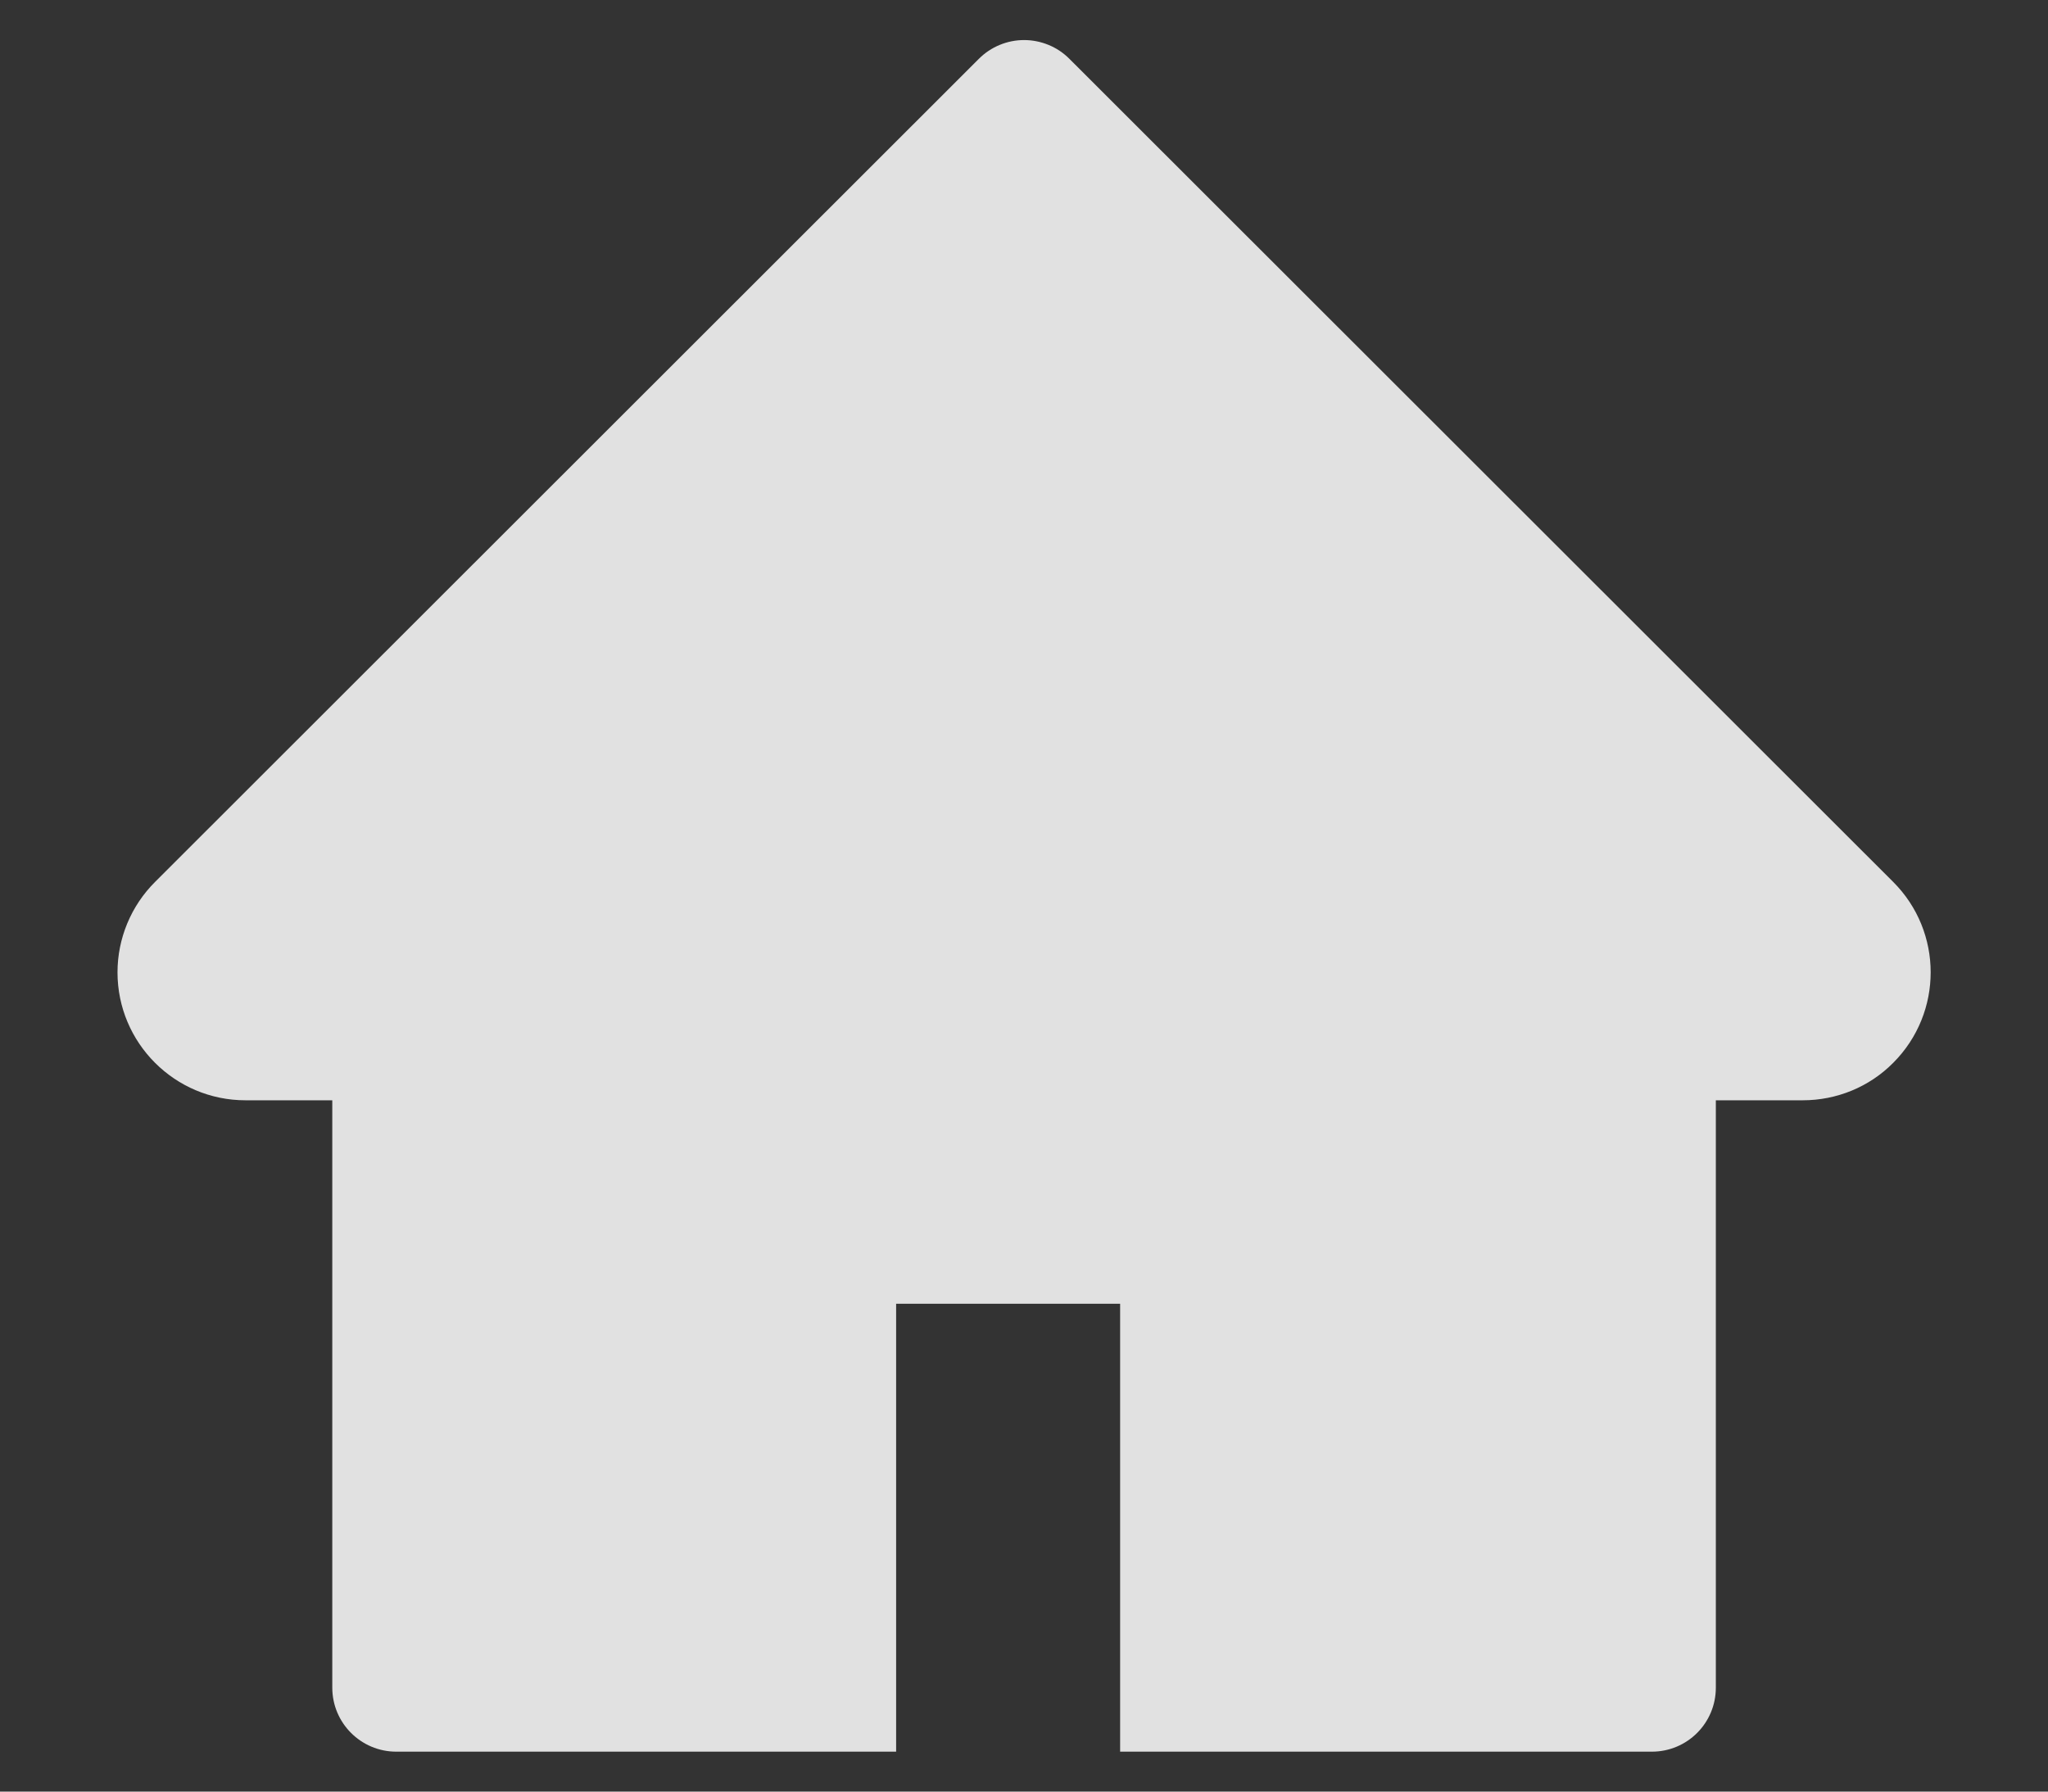 <svg width="16" height="14" viewBox="0 0 16 14" fill="white" xmlns="http://www.w3.org/2000/svg">
<rect x="0" y="0" width="16" height="14" fill="#333333" stroke="none"/>
<path d="M14.79 6.891L8.354 0.459C8.308 0.413 8.253 0.376 8.192 0.351C8.131 0.326 8.066 0.313 8.001 0.313C7.935 0.313 7.87 0.326 7.81 0.351C7.749 0.376 7.694 0.413 7.648 0.459L1.212 6.891C1.024 7.078 0.918 7.333 0.918 7.598C0.918 8.15 1.366 8.598 1.918 8.598H2.596V13.188C2.596 13.464 2.82 13.688 3.096 13.688H7.001V10.188H8.751V13.688H12.905C13.182 13.688 13.405 13.464 13.405 13.188V8.598H14.084C14.349 8.598 14.604 8.494 14.791 8.305C15.181 7.914 15.181 7.281 14.79 6.891Z" fill="white" fill-opacity="0.85"/>
</svg>
